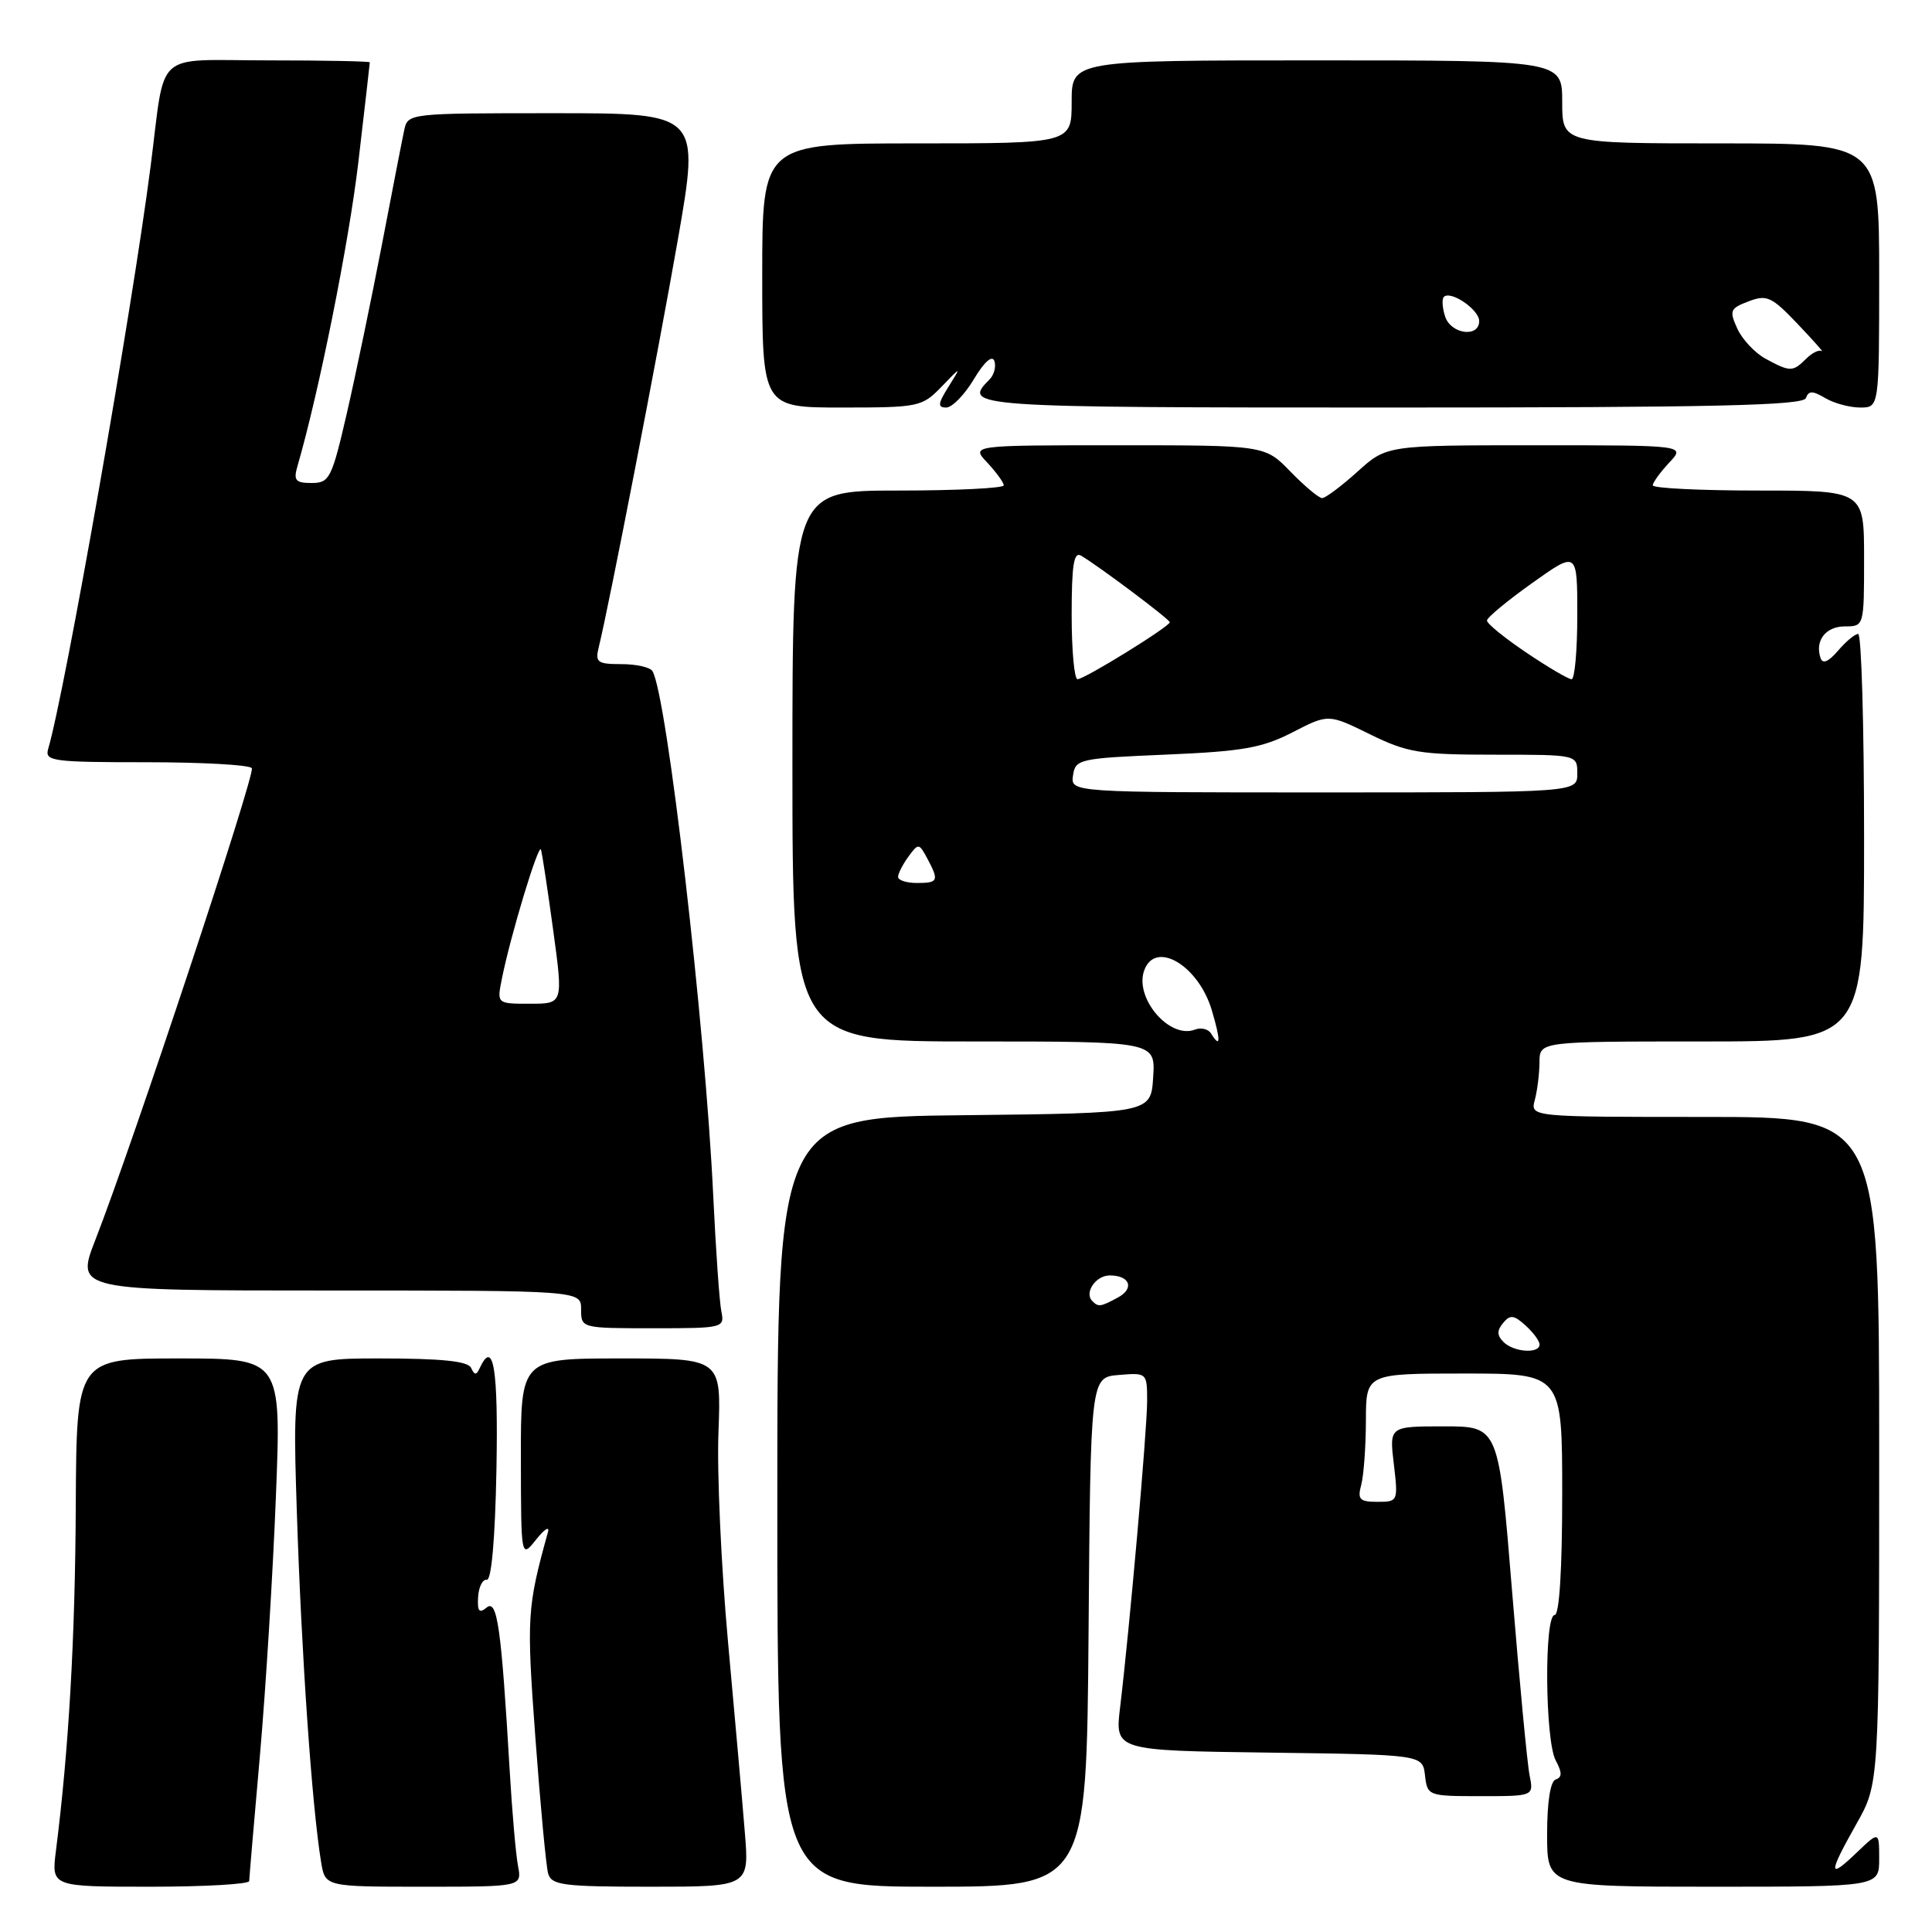 <?xml version="1.0" encoding="UTF-8" standalone="no"?>
<!DOCTYPE svg PUBLIC "-//W3C//DTD SVG 1.1//EN" "http://www.w3.org/Graphics/SVG/1.1/DTD/svg11.dtd" >
<svg xmlns="http://www.w3.org/2000/svg" xmlns:xlink="http://www.w3.org/1999/xlink" version="1.1" viewBox="0 0 256 256">
 <g >
 <path fill="currentColor"
d=" M 33.02 249.25 C 33.03 248.84 33.67 241.30 34.45 232.50 C 35.22 223.70 36.17 208.29 36.56 198.25 C 37.28 180.00 37.28 180.00 23.71 180.00 C 10.14 180.00 10.14 180.00 10.04 199.51 C 9.96 217.11 9.11 231.87 7.41 245.25 C 6.81 250.00 6.81 250.00 19.91 250.00 C 27.11 250.00 33.01 249.66 33.02 249.25 Z  M 68.64 247.25 C 68.35 245.74 67.85 240.00 67.53 234.50 C 66.42 215.60 65.89 211.85 64.48 213.01 C 63.50 213.83 63.24 213.51 63.35 211.62 C 63.43 210.27 63.95 209.24 64.50 209.33 C 65.12 209.44 65.61 203.88 65.78 194.75 C 66.03 181.30 65.39 177.38 63.58 181.25 C 63.12 182.25 62.88 182.25 62.42 181.25 C 62.00 180.36 58.54 180.00 50.26 180.00 C 38.68 180.00 38.68 180.00 39.33 200.25 C 39.94 219.24 41.33 239.34 42.55 246.75 C 43.09 250.00 43.09 250.00 56.12 250.00 C 69.16 250.00 69.16 250.00 68.64 247.25 Z  M 98.69 242.75 C 98.37 238.76 97.36 227.40 96.46 217.50 C 95.56 207.60 94.99 195.11 95.20 189.75 C 95.57 180.00 95.57 180.00 82.29 180.00 C 69.00 180.00 69.00 180.00 69.02 193.25 C 69.04 206.50 69.04 206.50 71.04 204.00 C 72.13 202.62 72.84 202.18 72.61 203.00 C 69.83 213.03 69.76 214.24 70.94 230.25 C 71.60 239.19 72.36 247.29 72.63 248.25 C 73.08 249.80 74.61 250.00 86.21 250.00 C 99.29 250.00 99.29 250.00 98.69 242.75 Z  M 144.24 216.25 C 144.50 182.50 144.50 182.50 148.25 182.19 C 151.98 181.88 152.00 181.90 152.00 185.69 C 151.99 189.55 149.68 215.73 148.42 226.23 C 147.73 231.96 147.73 231.96 168.11 232.23 C 188.50 232.50 188.50 232.50 188.82 235.25 C 189.13 237.96 189.24 238.00 196.18 238.00 C 203.23 238.00 203.23 238.00 202.68 235.25 C 202.37 233.74 201.33 222.71 200.35 210.75 C 198.58 189.00 198.58 189.00 191.34 189.00 C 184.09 189.00 184.09 189.00 184.69 194.00 C 185.27 198.93 185.24 199.00 182.52 199.00 C 180.15 199.00 179.85 198.68 180.37 196.75 C 180.70 195.51 180.98 191.69 180.99 188.25 C 181.00 182.00 181.00 182.00 194.00 182.00 C 207.00 182.00 207.00 182.00 207.00 198.00 C 207.00 208.00 206.62 214.00 206.00 214.00 C 204.60 214.00 204.72 230.62 206.14 233.27 C 207.00 234.87 207.00 235.50 206.14 235.79 C 205.43 236.02 205.00 238.78 205.00 243.08 C 205.00 250.00 205.00 250.00 227.00 250.00 C 249.00 250.00 249.00 250.00 249.00 246.31 C 249.00 242.63 249.00 242.63 246.00 245.50 C 242.23 249.11 242.23 248.34 246.00 241.65 C 249.00 236.34 249.00 236.34 249.00 192.17 C 249.00 148.00 249.00 148.00 225.88 148.00 C 202.77 148.00 202.77 148.00 203.37 145.75 C 203.70 144.51 203.98 142.26 203.99 140.75 C 204.00 138.00 204.00 138.00 225.50 138.00 C 247.00 138.00 247.00 138.00 247.00 111.00 C 247.00 96.15 246.65 84.00 246.22 84.00 C 245.79 84.00 244.59 85.00 243.55 86.22 C 242.27 87.71 241.51 88.02 241.23 87.19 C 240.46 84.88 241.91 83.00 244.47 83.00 C 246.99 83.00 247.00 82.96 247.00 74.00 C 247.00 65.00 247.00 65.00 233.00 65.00 C 225.30 65.00 219.00 64.69 219.00 64.31 C 219.00 63.94 219.98 62.59 221.17 61.31 C 223.35 59.00 223.35 59.00 203.55 59.00 C 183.74 59.00 183.74 59.00 179.87 62.50 C 177.74 64.42 175.63 66.00 175.19 66.00 C 174.75 66.00 172.87 64.42 171.00 62.50 C 167.61 59.00 167.61 59.00 148.13 59.00 C 128.65 59.00 128.65 59.00 130.83 61.31 C 132.02 62.59 133.00 63.94 133.00 64.31 C 133.00 64.69 126.70 65.00 119.00 65.00 C 105.00 65.00 105.00 65.00 105.00 101.50 C 105.00 138.00 105.00 138.00 129.05 138.00 C 153.11 138.00 153.11 138.00 152.80 142.75 C 152.50 147.50 152.50 147.50 127.75 147.77 C 103.00 148.03 103.00 148.03 103.00 199.02 C 103.00 250.00 103.00 250.00 123.49 250.00 C 143.97 250.00 143.97 250.00 144.24 216.25 Z  M 95.58 173.75 C 95.33 172.51 94.85 165.65 94.51 158.50 C 93.45 135.93 88.36 92.01 86.45 88.92 C 86.14 88.41 84.28 88.00 82.33 88.00 C 79.15 88.00 78.84 87.76 79.34 85.75 C 80.75 79.99 87.19 46.80 89.82 31.75 C 92.74 15.00 92.74 15.00 73.39 15.00 C 54.13 15.00 54.04 15.01 53.56 17.25 C 53.29 18.49 51.96 25.35 50.59 32.50 C 49.21 39.65 47.13 49.66 45.96 54.75 C 43.96 63.41 43.66 64.00 41.29 64.00 C 39.15 64.00 38.86 63.66 39.42 61.75 C 42.27 51.94 46.24 32.13 47.49 21.43 C 48.32 14.33 49.00 8.40 49.00 8.26 C 49.00 8.12 42.96 8.00 35.58 8.00 C 20.15 8.00 21.98 6.36 19.96 22.00 C 17.51 41.09 8.60 91.73 6.38 99.25 C 5.91 100.86 6.98 101.00 19.37 101.00 C 26.80 101.00 33.10 101.35 33.37 101.79 C 33.85 102.57 17.60 151.57 12.65 164.25 C 10.02 171.00 10.02 171.00 43.51 171.00 C 77.00 171.00 77.00 171.00 77.00 173.50 C 77.00 175.99 77.03 176.00 86.52 176.00 C 95.86 176.00 96.03 175.96 95.58 173.75 Z  M 124.75 51.25 C 127.40 48.50 127.40 48.50 125.68 51.25 C 124.27 53.49 124.22 54.00 125.38 54.00 C 126.16 54.00 127.81 52.31 129.04 50.25 C 130.42 47.94 131.47 47.01 131.76 47.84 C 132.01 48.57 131.72 49.68 131.11 50.29 C 127.46 53.94 128.38 54.00 184.42 54.00 C 227.04 54.00 238.93 53.73 239.29 52.75 C 239.65 51.75 240.16 51.75 241.86 52.75 C 243.02 53.44 245.10 54.00 246.49 54.00 C 249.00 54.00 249.00 54.00 249.00 36.50 C 249.00 19.00 249.00 19.00 228.00 19.00 C 207.00 19.00 207.00 19.00 207.00 13.50 C 207.00 8.00 207.00 8.00 174.50 8.00 C 142.00 8.00 142.00 8.00 142.00 13.50 C 142.00 19.00 142.00 19.00 121.50 19.00 C 101.00 19.00 101.00 19.00 101.00 36.50 C 101.00 54.00 101.00 54.00 111.55 54.00 C 121.74 54.00 122.18 53.91 124.75 51.25 Z  M 199.22 177.82 C 198.35 176.95 198.34 176.30 199.17 175.30 C 200.10 174.18 200.60 174.23 202.14 175.63 C 203.16 176.55 204.00 177.69 204.00 178.15 C 204.00 179.41 200.58 179.18 199.22 177.82 Z  M 144.74 172.40 C 143.63 171.30 145.19 169.00 147.05 169.00 C 149.74 169.00 150.36 170.74 148.09 171.95 C 145.82 173.17 145.54 173.21 144.74 172.40 Z  M 160.46 136.93 C 160.09 136.34 159.14 136.12 158.33 136.43 C 154.93 137.73 150.23 132.16 151.64 128.51 C 153.15 124.56 158.82 127.96 160.57 133.86 C 161.78 137.95 161.74 139.00 160.46 136.93 Z  M 119.00 116.19 C 119.00 115.75 119.62 114.54 120.37 113.51 C 121.69 111.70 121.77 111.71 122.87 113.75 C 124.45 116.71 124.33 117.00 121.50 117.00 C 120.12 117.00 119.00 116.64 119.00 116.19 Z  M 142.18 102.75 C 142.49 100.59 142.99 100.48 154.50 99.99 C 164.65 99.56 167.23 99.11 171.26 97.04 C 176.02 94.59 176.02 94.59 181.53 97.30 C 186.51 99.74 188.12 100.00 198.02 100.00 C 209.00 100.00 209.00 100.00 209.00 102.50 C 209.00 105.00 209.00 105.00 175.43 105.00 C 141.86 105.00 141.86 105.00 142.18 102.75 Z  M 142.00 81.44 C 142.00 74.86 142.29 73.05 143.25 73.63 C 145.71 75.09 155.00 82.07 155.00 82.45 C 155.00 83.02 143.70 90.00 142.78 90.00 C 142.35 90.00 142.00 86.15 142.00 81.44 Z  M 202.24 86.47 C 199.36 84.53 197.01 82.62 197.03 82.22 C 197.04 81.83 199.74 79.59 203.03 77.25 C 209.00 73.00 209.00 73.00 209.00 81.50 C 209.00 86.18 208.66 90.00 208.24 90.00 C 207.82 90.00 205.12 88.41 202.24 86.47 Z  M 66.49 129.75 C 67.61 124.07 71.38 111.63 71.68 112.58 C 71.84 113.09 72.57 117.89 73.30 123.25 C 74.63 133.00 74.63 133.00 70.24 133.00 C 65.84 133.00 65.84 133.00 66.49 129.75 Z  M 233.94 47.53 C 232.53 46.76 230.85 44.97 230.20 43.54 C 229.12 41.16 229.24 40.86 231.70 39.93 C 234.11 39.01 234.75 39.30 238.21 42.94 C 240.31 45.15 241.75 46.77 241.40 46.53 C 241.05 46.29 240.11 46.75 239.31 47.55 C 237.55 49.30 237.20 49.30 233.94 47.53 Z  M 191.48 41.92 C 191.11 40.78 191.04 39.62 191.32 39.34 C 192.22 38.45 196.00 41.02 196.00 42.54 C 196.00 44.79 192.22 44.28 191.48 41.92 Z "/>
</g>
</svg>